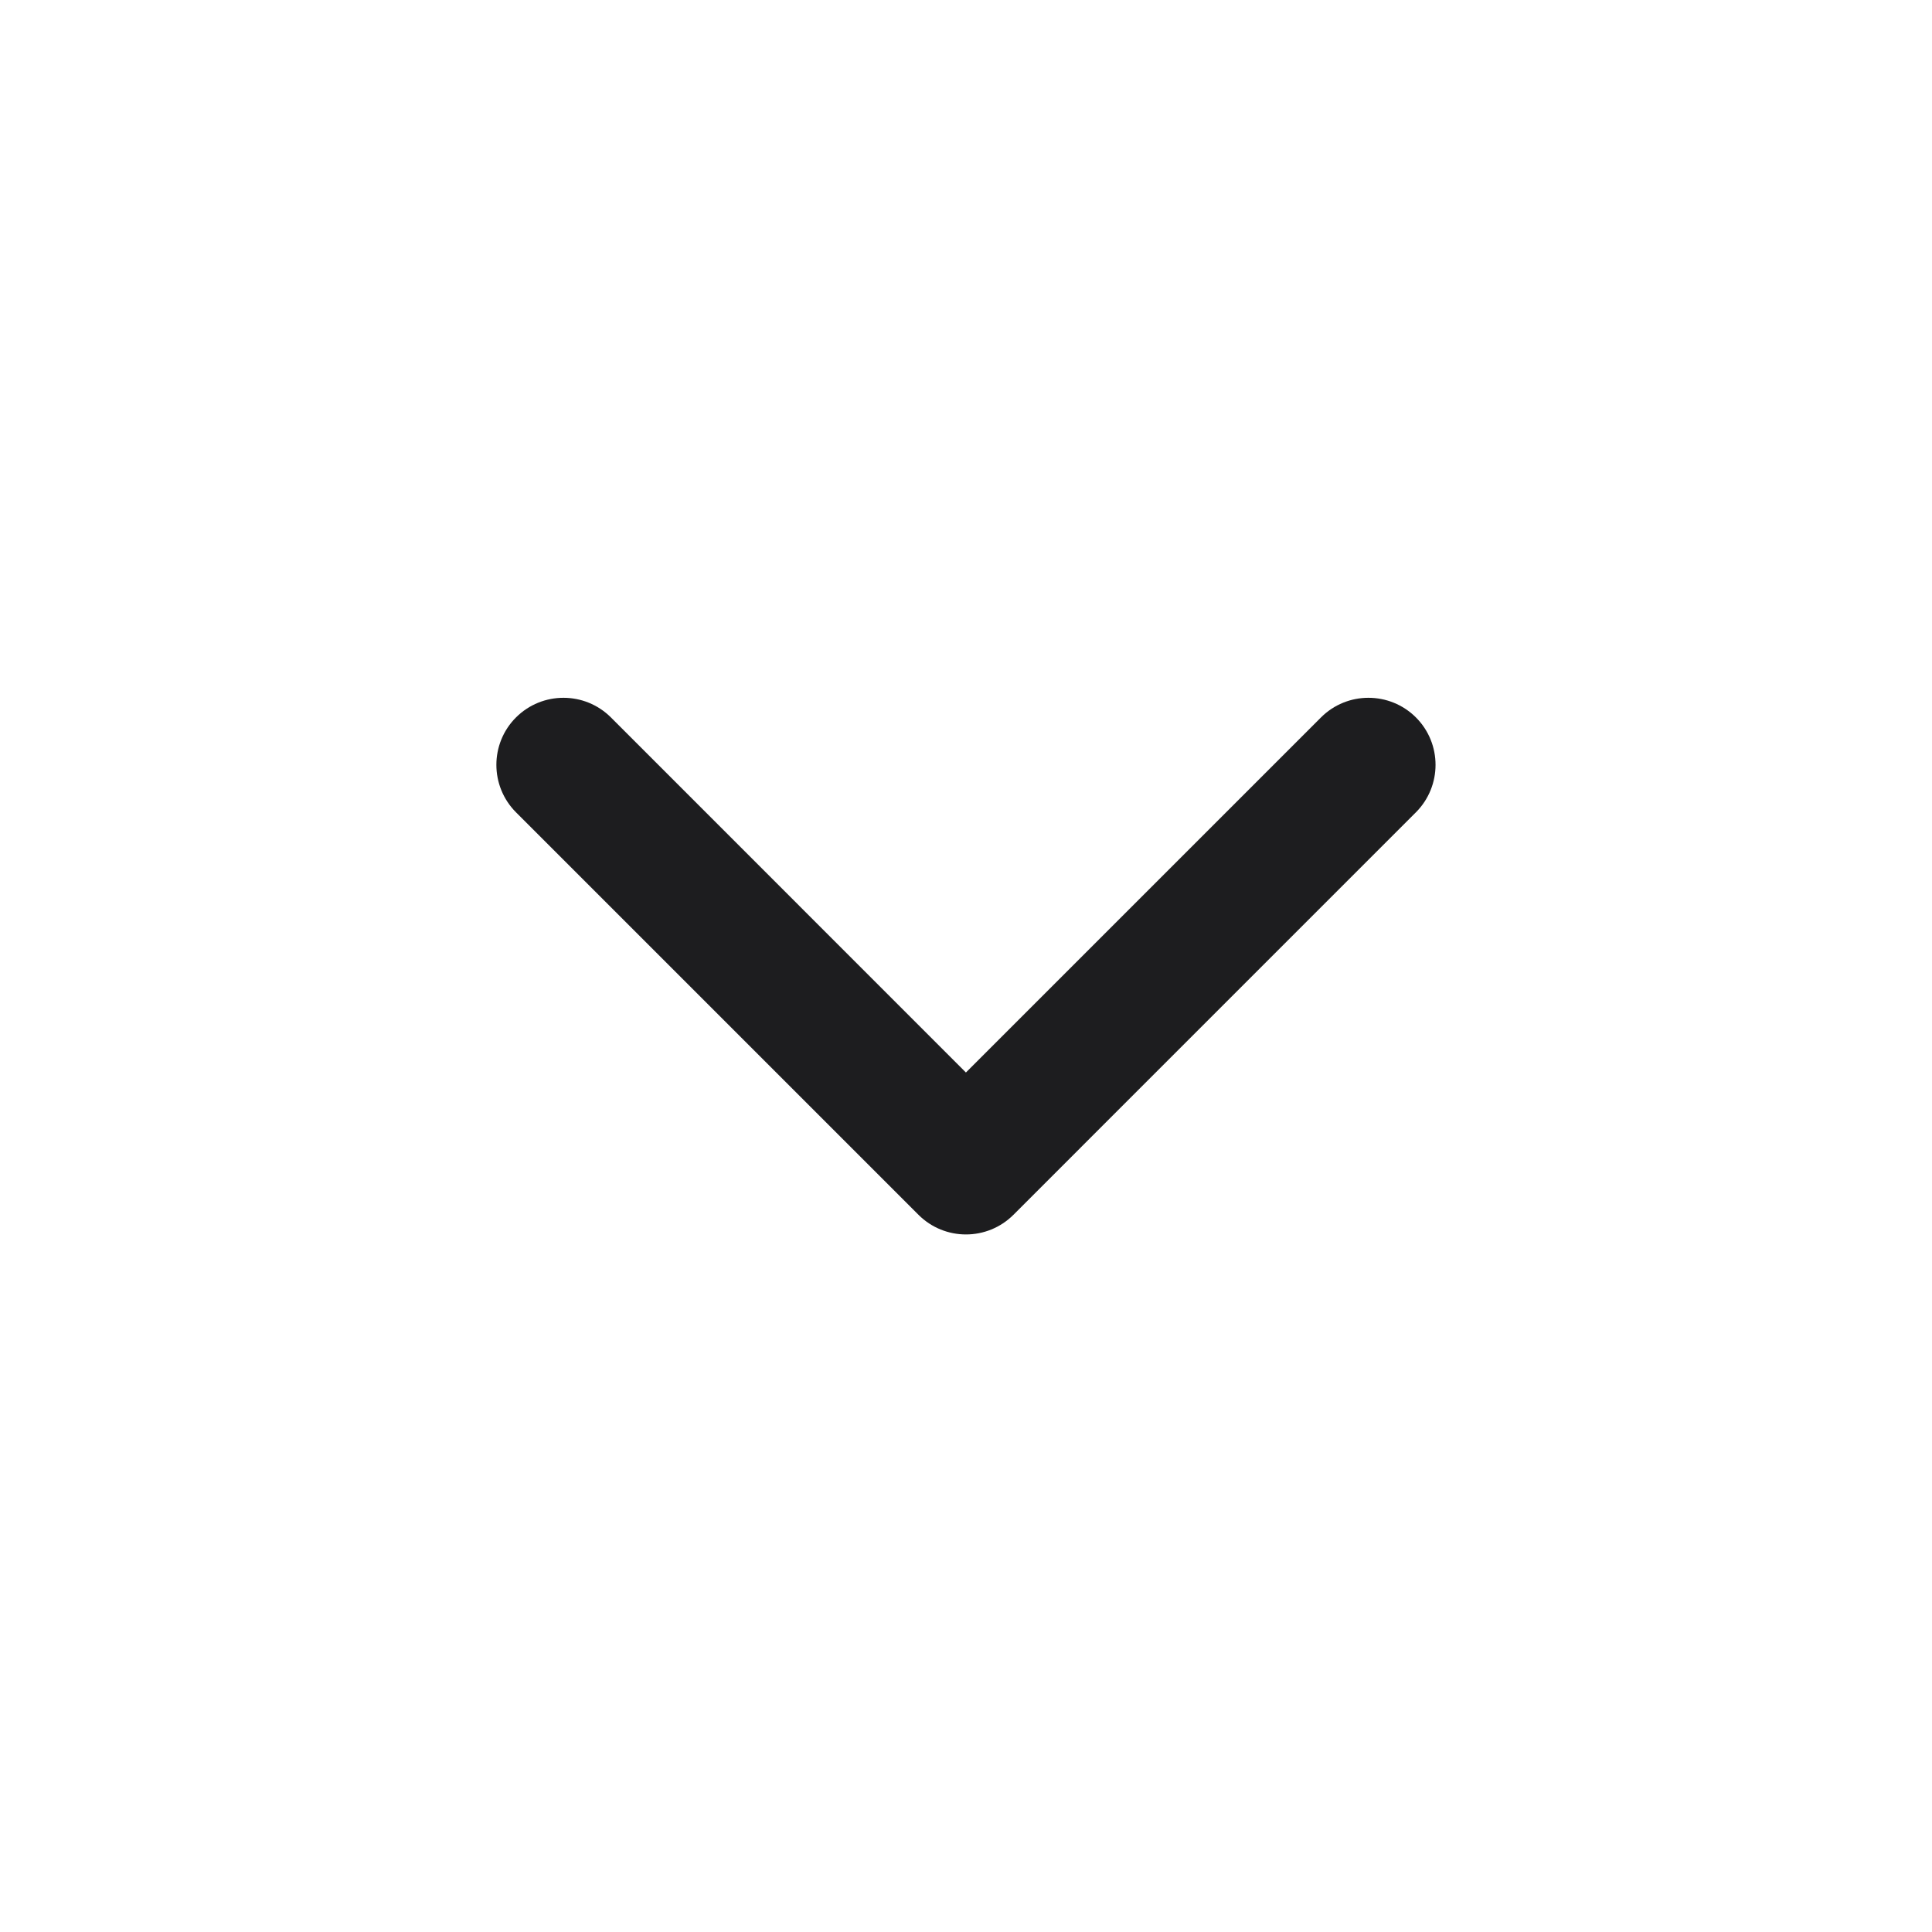 <svg width="24" height="24" viewBox="0 0 24 24" fill="none" xmlns="http://www.w3.org/2000/svg">
<path fill-rule="evenodd" clip-rule="evenodd" d="M6.41 8.912C6.736 8.587 7.263 8.587 7.589 8.912L11.999 13.323L16.41 8.912C16.735 8.587 17.263 8.587 17.589 8.912C17.914 9.237 17.914 9.765 17.589 10.091L12.589 15.091C12.263 15.416 11.736 15.416 11.41 15.091L6.41 10.091C6.085 9.765 6.085 9.237 6.41 8.912Z" fill="#1D1D1F"/>
</svg>

